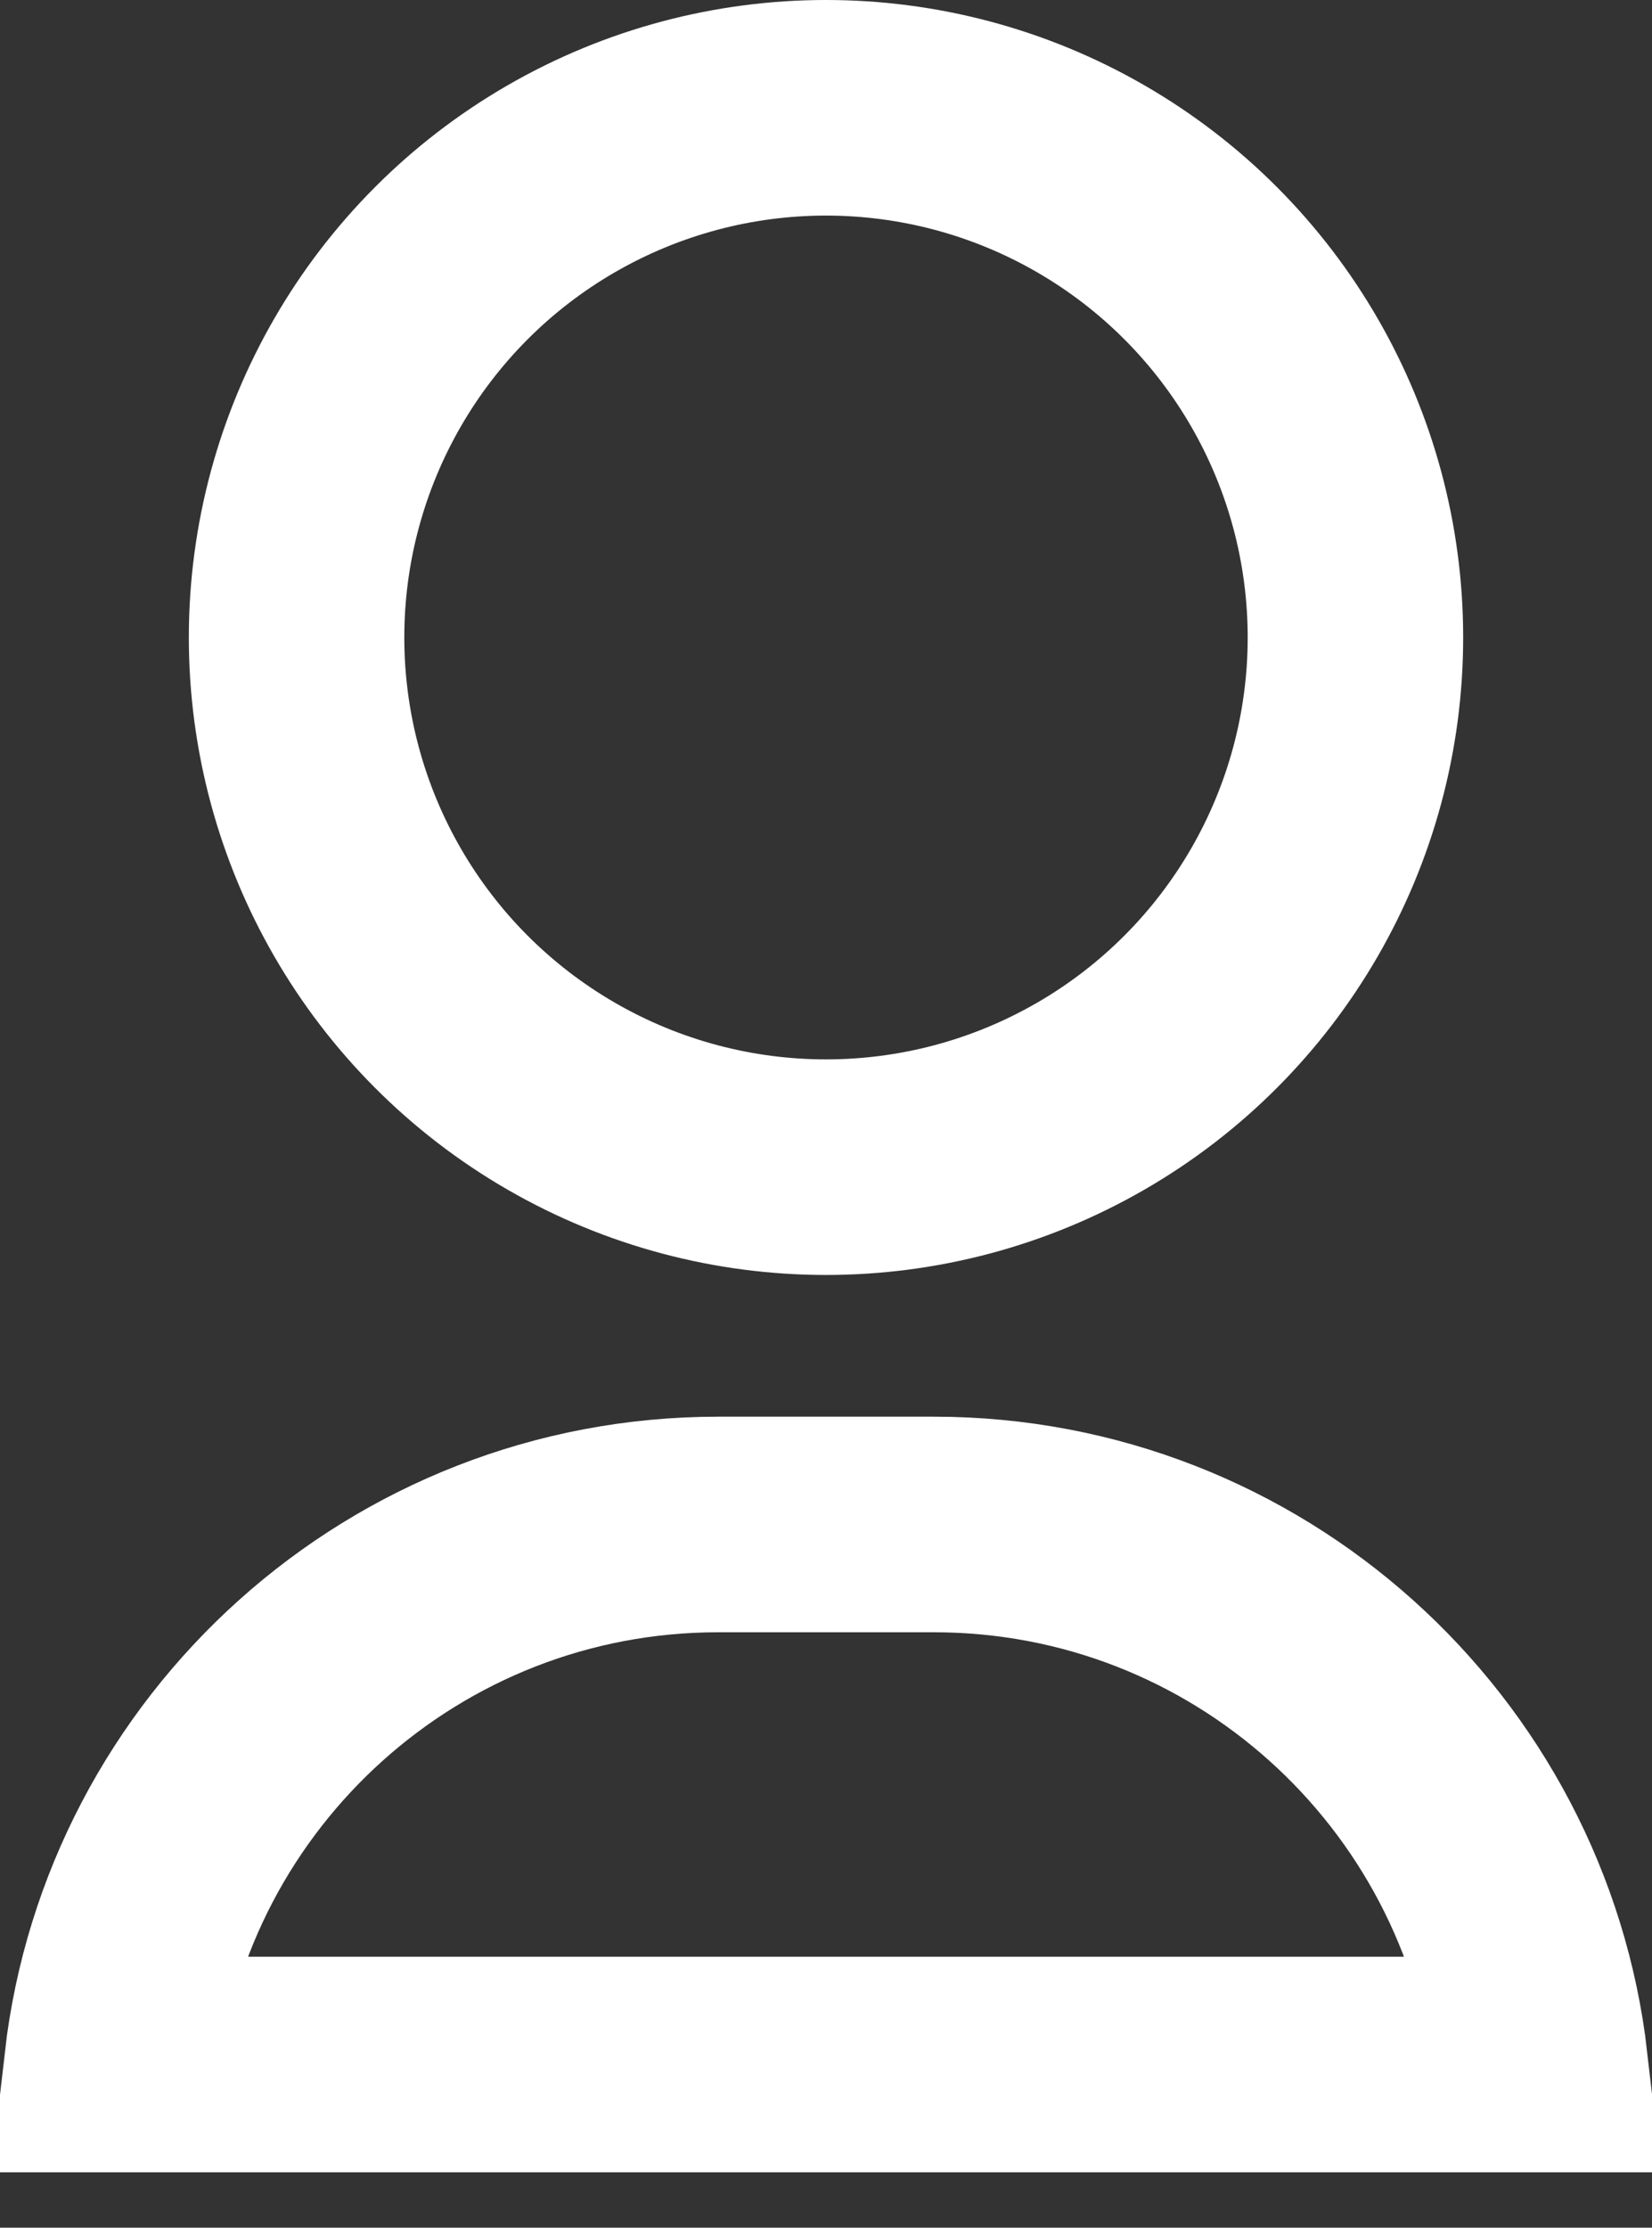 <svg width="23" height="31" viewBox="0 0 23 31" fill="none" xmlns="http://www.w3.org/2000/svg">
<rect x="0" y="0" width="23" height="31" fill="#333333" stroke="none"/>
<circle cx="11.5" cy="8.871" r="7.371" stroke="white" stroke-width="3"/>
<path d="M1.557 28.729C2.045 24.499 5.639 21.214 10 21.214H13C17.361 21.214 20.955 24.499 21.444 28.729H1.557Z" stroke="white" stroke-width="3"/>
</svg>
